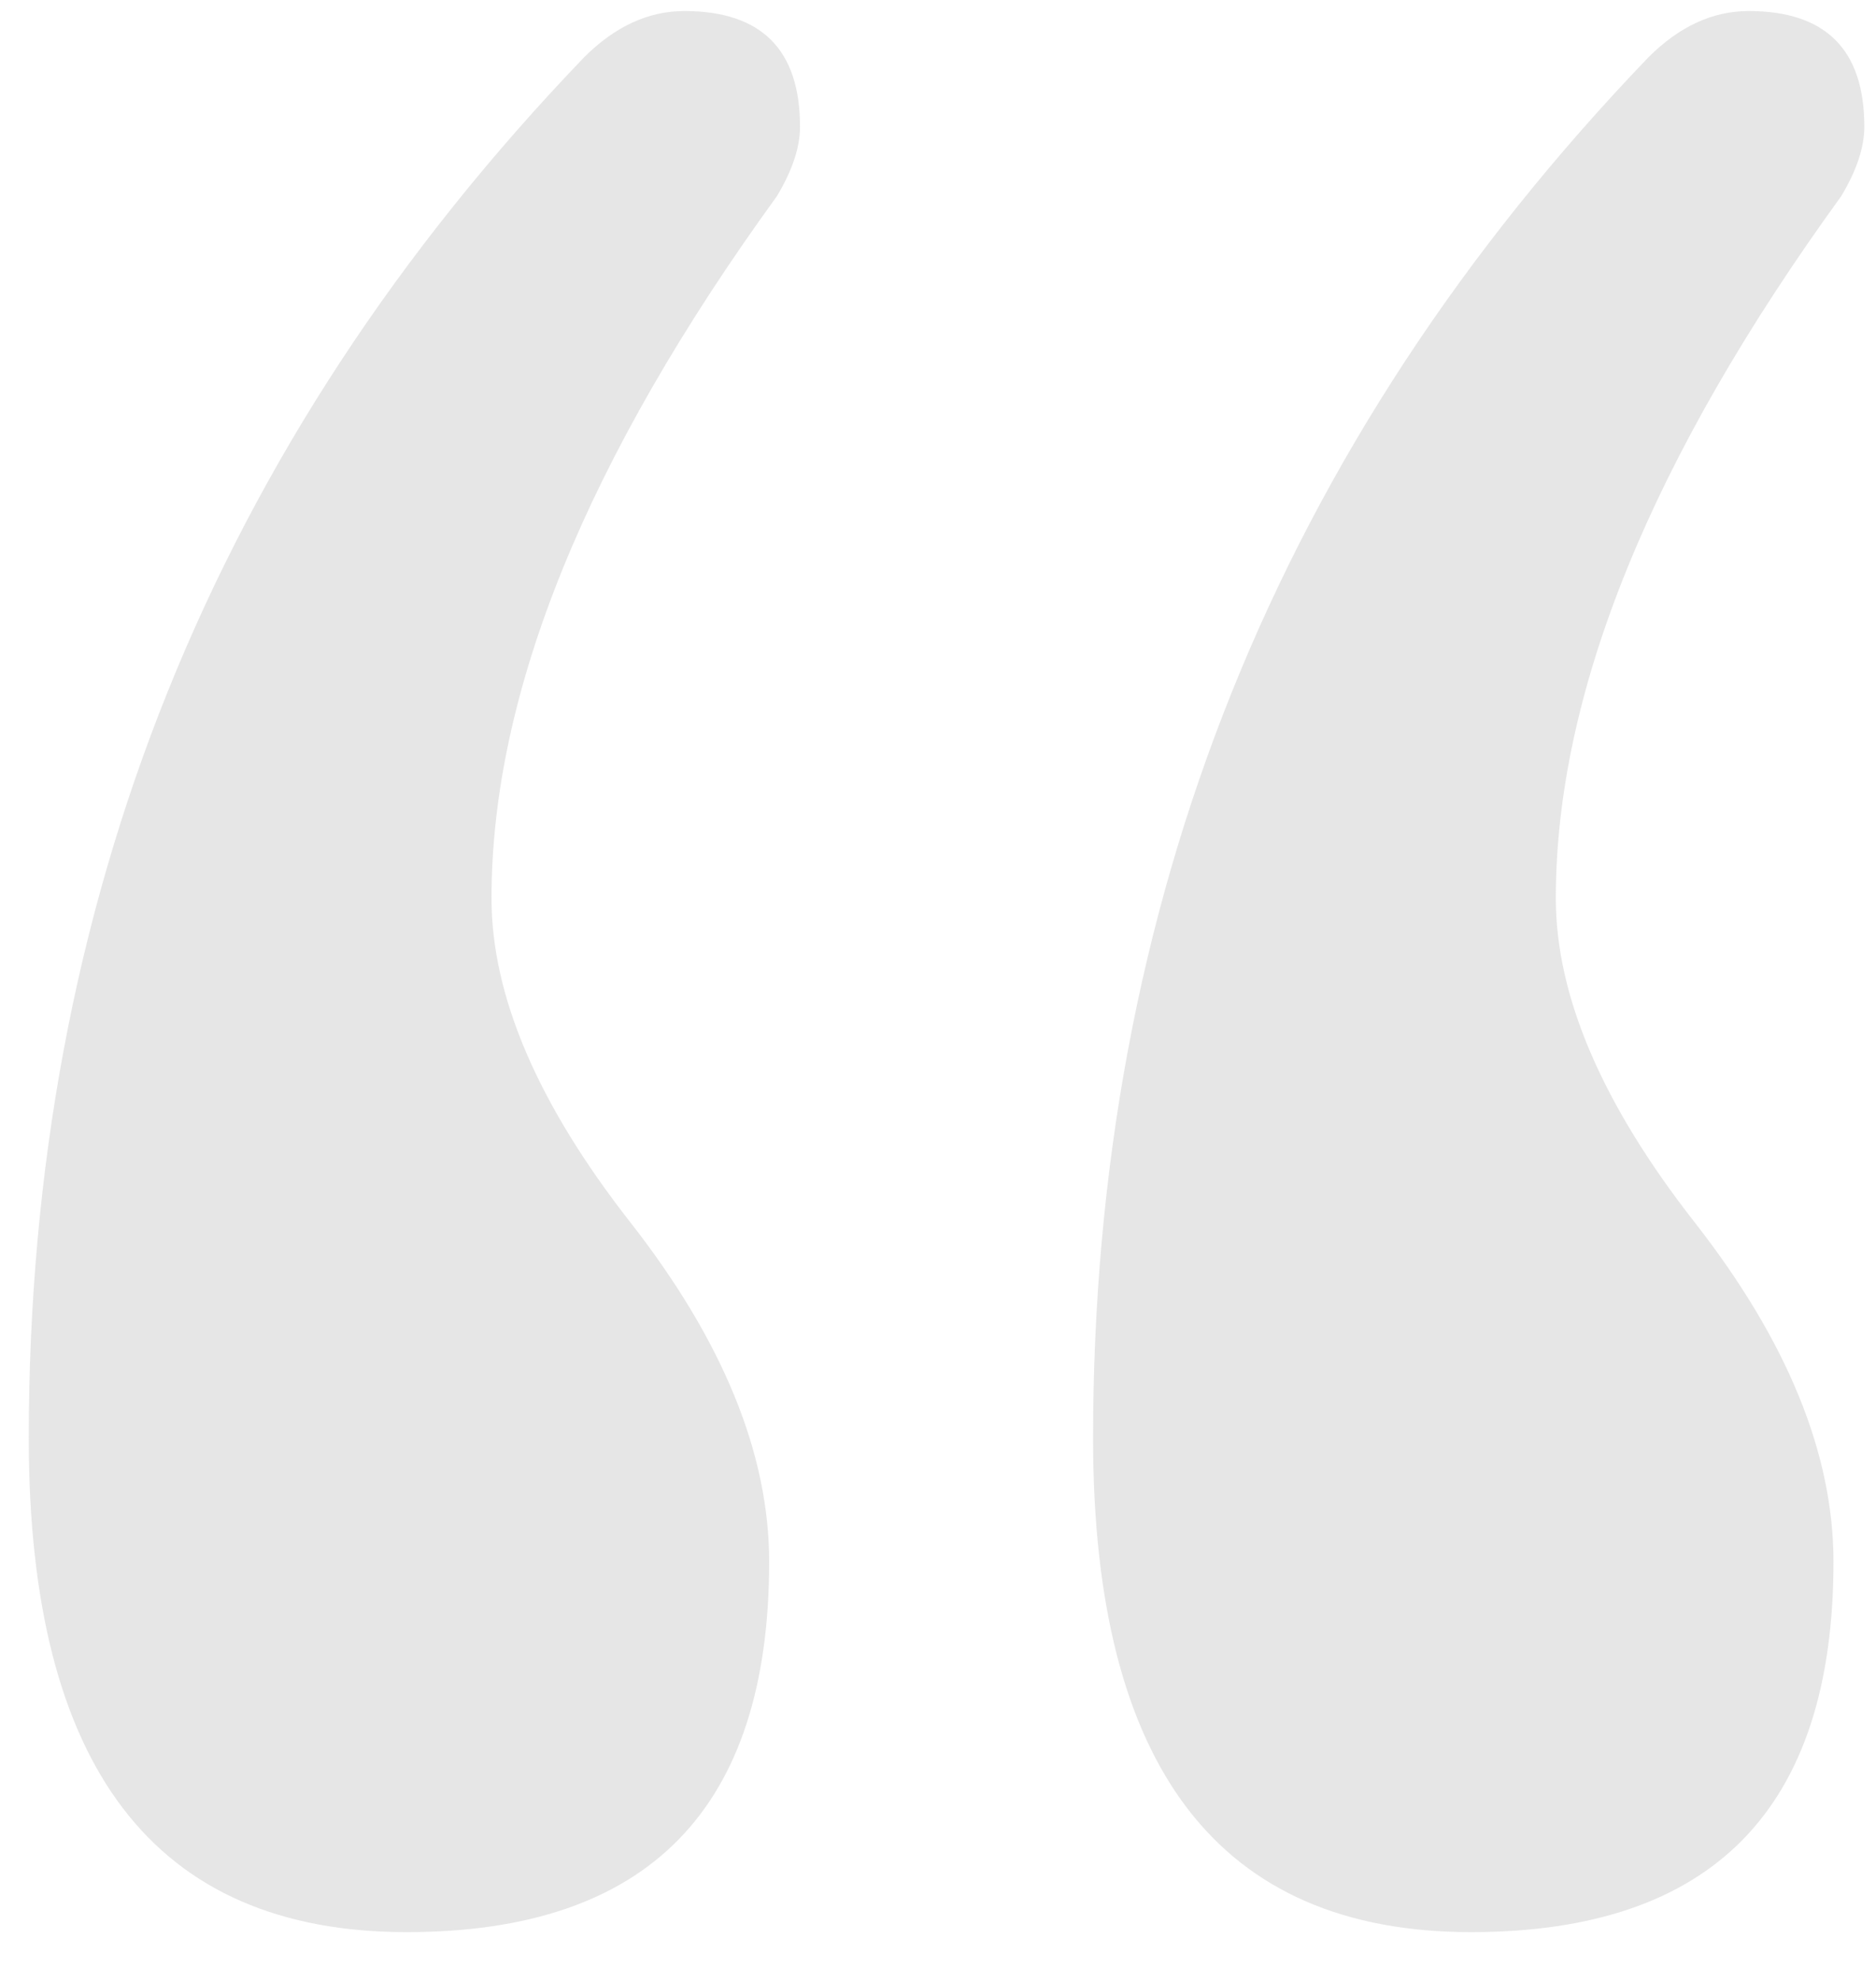 <svg xmlns="http://www.w3.org/2000/svg" width="36" height="38">
  <path fill="#aaaaaa" opacity="0.3" fill-rule="evenodd" d="M.552 27.592C.552 17.331 4.104 8.5 11.208 1.1 11.8.508 12.441.212 13.132.212c1.48 0 2.22.74 2.22 2.22 0 .395-.148.839-.444 1.332-3.65 5.032-5.476 9.521-5.476 13.468 0 1.875.888 3.947 2.664 6.216 1.776 2.27 2.664 4.44 2.664 6.512 0 4.736-2.318 7.104-6.956 7.104-4.835 0-7.252-3.157-7.252-9.472zm20.424 0c0-10.261 3.552-19.092 10.656-26.492.592-.592 1.233-.888 1.924-.888 1.48 0 2.22.74 2.22 2.22 0 .395-.148.839-.444 1.332-3.65 5.032-5.476 9.521-5.476 13.468 0 1.875.888 3.947 2.664 6.216 1.776 2.27 2.664 4.44 2.664 6.512 0 4.736-2.318 7.104-6.956 7.104-4.835 0-7.252-3.157-7.252-9.472z"/>
</svg>
